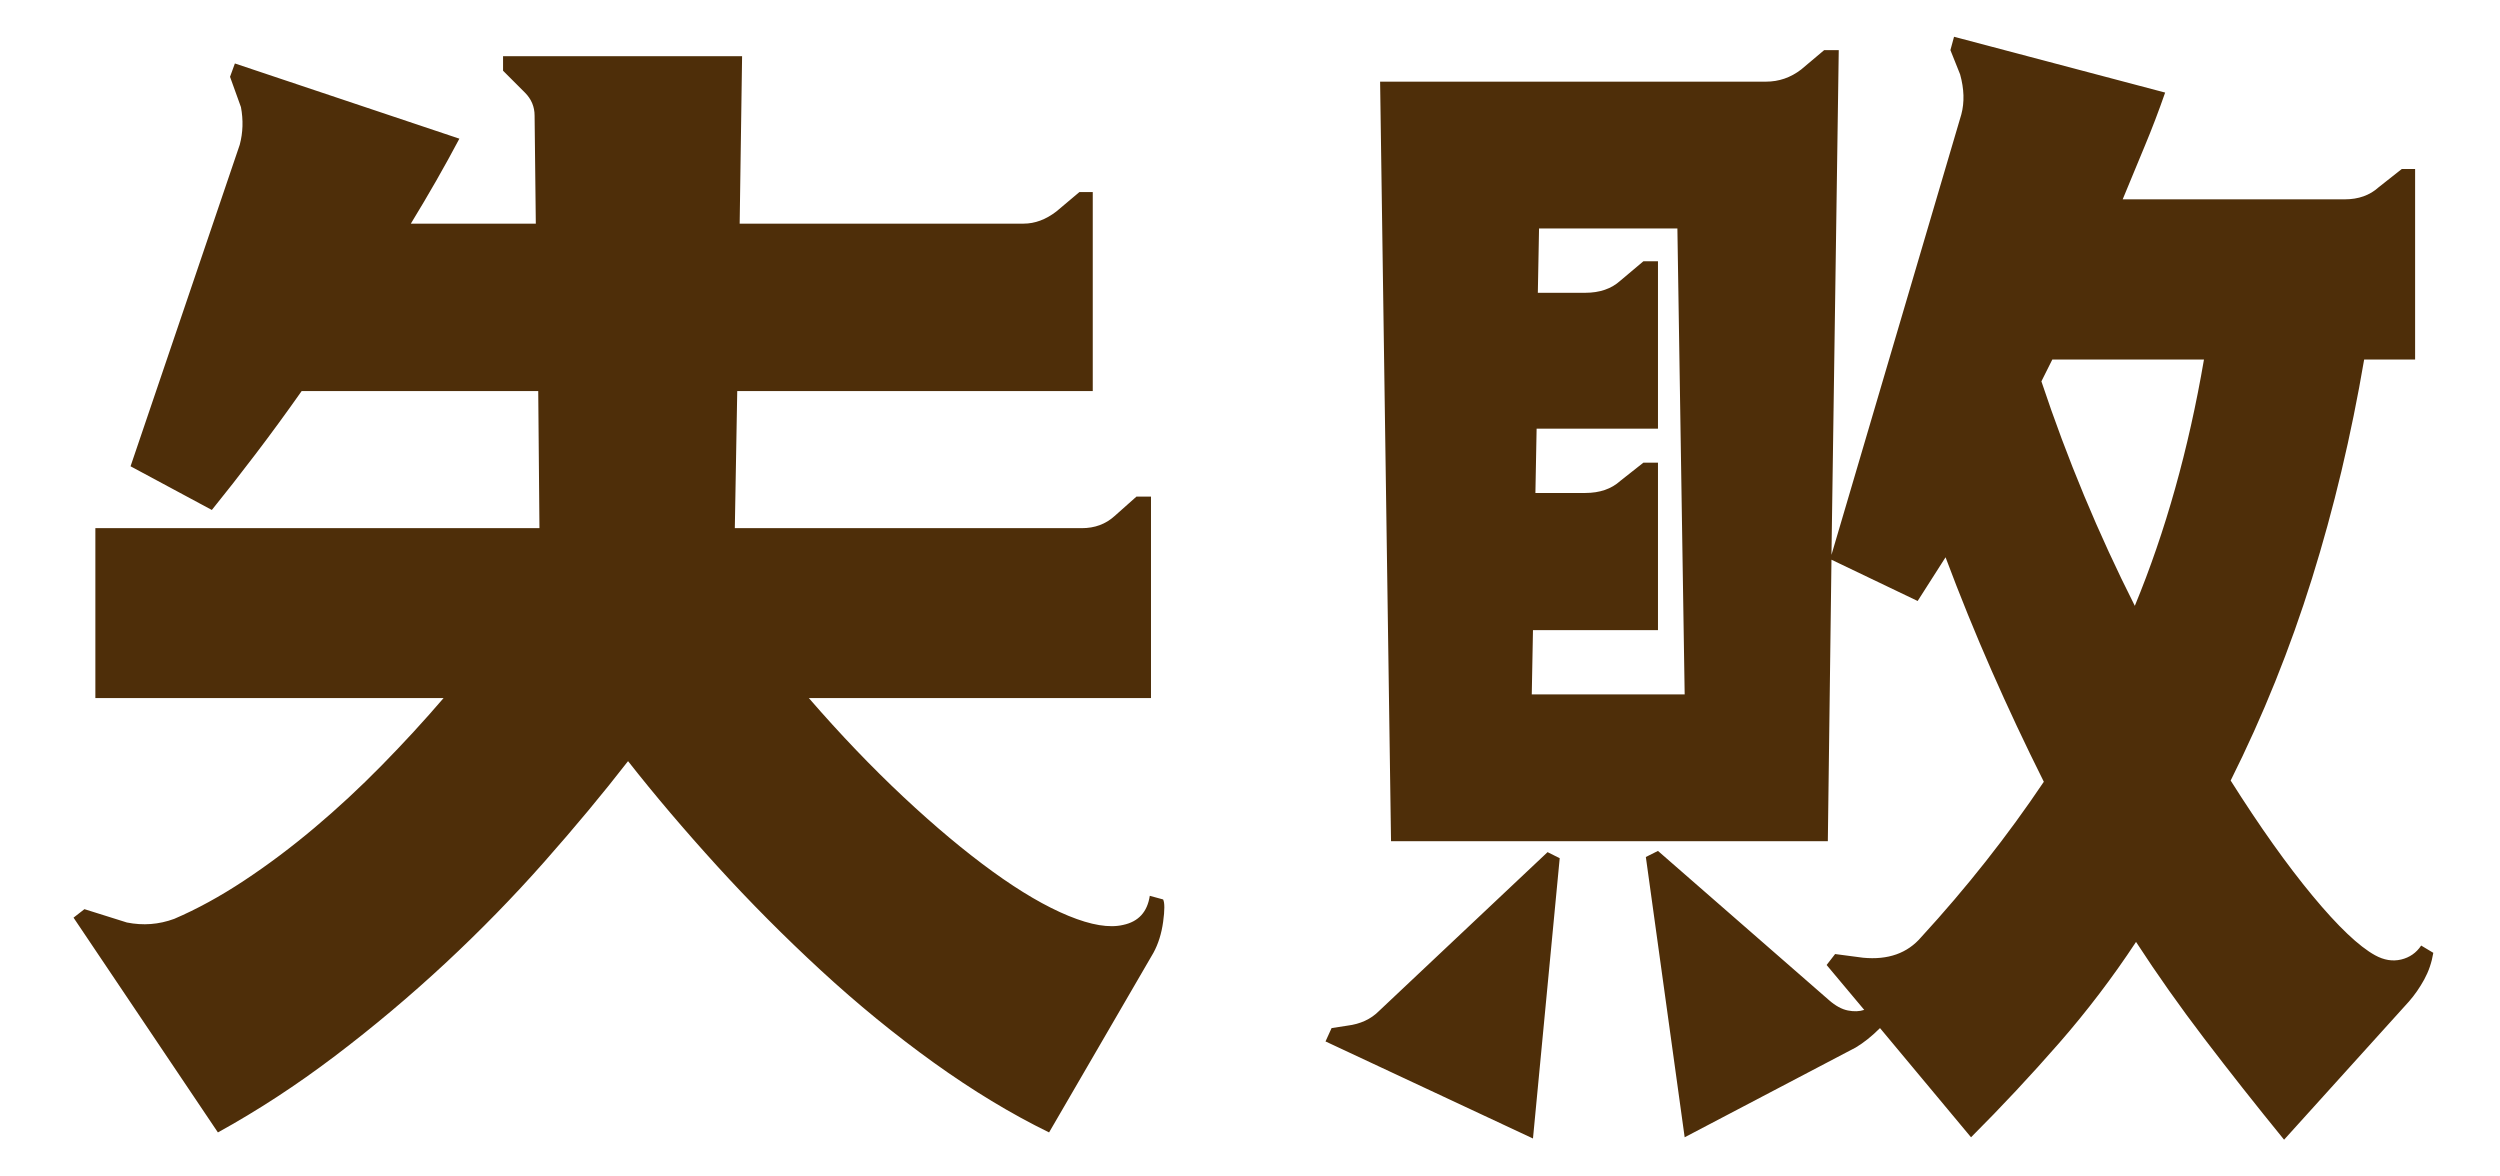 <?xml version="1.0" encoding="UTF-8"?>
<svg width="68px" height="32px" viewBox="0 0 68 32" version="1.1" xmlns="http://www.w3.org/2000/svg" xmlns:xlink="http://www.w3.org/1999/xlink">
    <title>word_notifi_lose_normal_zh-tw</title>
    <g id="word_notifi_lose_normal_zh-tw" stroke="none" stroke-width="1" fill="none" fill-rule="evenodd">
        <path d="M28.535,30.802 L31.373,25.917 C31.505,25.675 31.593,25.395 31.637,25.076 C31.681,24.757 31.681,24.553 31.637,24.465 L31.637,24.465 L31.274,24.366 C31.208,24.806 30.966,25.07 30.548,25.158 C30.174,25.246 29.679,25.164 29.063,24.911 C28.447,24.658 27.759,24.256 27,23.706 C26.241,23.156 25.432,22.48 24.574,21.677 C23.716,20.873 22.858,19.977 22,18.987 L22,18.987 L31.307,18.987 L31.307,13.508 L30.911,13.508 L30.317,14.036 C30.075,14.256 29.778,14.366 29.426,14.366 L29.426,14.366 L19.987,14.366 L20.053,10.637 L29.723,10.637 L29.723,5.224 L29.36,5.224 L28.733,5.752 C28.447,5.972 28.15,6.083 27.842,6.083 L27.842,6.083 L20.119,6.083 L20.185,1.528 L13.683,1.528 L13.683,1.924 L14.277,2.518 C14.453,2.694 14.541,2.903 14.541,3.145 L14.541,3.145 L14.574,6.083 L11.175,6.083 C11.417,5.686 11.648,5.296 11.868,4.911 C12.088,4.526 12.297,4.146 12.495,3.772 L12.495,3.772 L6.389,1.726 L6.257,2.089 L6.554,2.914 C6.62,3.266 6.609,3.607 6.521,3.937 L6.521,3.937 L3.551,12.683 L5.762,13.871 C6.136,13.409 6.532,12.903 6.95,12.353 C7.369,11.803 7.787,11.231 8.205,10.637 L8.205,10.637 L14.64,10.637 L14.673,14.366 L2.594,14.366 L2.594,18.987 L12.066,18.987 C11.538,19.603 10.977,20.213 10.383,20.818 C9.789,21.424 9.178,21.99 8.551,22.518 C7.924,23.046 7.286,23.525 6.637,23.954 C5.988,24.383 5.355,24.729 4.739,24.993 C4.321,25.147 3.892,25.18 3.452,25.092 L3.452,25.092 L2.297,24.729 L2,24.96 L5.927,30.802 C7.006,30.208 8.067,29.515 9.112,28.723 C10.157,27.931 11.158,27.089 12.116,26.198 C13.073,25.307 13.969,24.388 14.805,23.442 C15.641,22.496 16.4,21.583 17.083,20.703 C17.809,21.627 18.617,22.579 19.508,23.558 C20.399,24.537 21.34,25.483 22.33,26.396 C23.32,27.309 24.343,28.145 25.399,28.904 C26.455,29.663 27.501,30.296 28.535,30.802 L28.535,30.802 Z M62.127,31 L65.526,27.238 C65.68,27.062 65.817,26.864 65.938,26.644 C66.059,26.424 66.142,26.182 66.186,25.917 L66.186,25.917 L65.856,25.719 C65.724,25.917 65.542,26.044 65.311,26.099 C65.08,26.154 64.844,26.116 64.602,25.983 C64.162,25.741 63.595,25.202 62.902,24.366 C62.209,23.53 61.466,22.485 60.674,21.231 C61.554,19.471 62.292,17.639 62.886,15.736 C63.48,13.833 63.953,11.847 64.305,9.779 L64.305,9.779 L65.691,9.779 L65.691,4.597 L65.328,4.597 L64.701,5.092 C64.459,5.312 64.151,5.422 63.777,5.422 L63.777,5.422 L57.737,5.422 C57.935,4.938 58.133,4.46 58.331,3.987 C58.529,3.514 58.716,3.024 58.892,2.518 L58.892,2.518 L53.15,1 L53.051,1.363 L53.315,2.023 C53.425,2.419 53.436,2.782 53.348,3.112 L53.348,3.112 L49.816,15.092 L50.014,1.363 L49.618,1.363 L48.991,1.891 C48.705,2.111 48.386,2.221 48.034,2.221 L48.034,2.221 L37.539,2.221 L37.836,22.881 L49.717,22.881 L49.816,15.224 L52.16,16.347 L52.919,15.158 C53.315,16.215 53.733,17.243 54.173,18.244 C54.613,19.245 55.086,20.252 55.592,21.264 C54.602,22.738 53.491,24.146 52.259,25.488 C51.884,25.928 51.356,26.116 50.674,26.05 L50.674,26.05 L49.915,25.95 L49.684,26.248 L50.707,27.469 C50.575,27.513 50.427,27.518 50.262,27.485 C50.097,27.452 49.926,27.359 49.75,27.205 L49.75,27.205 L45.097,23.145 L44.767,23.31 L45.823,30.934 L50.476,28.492 C50.586,28.426 50.696,28.349 50.806,28.261 C50.916,28.173 51.026,28.074 51.136,27.964 L51.136,27.964 L53.612,30.934 C54.448,30.098 55.245,29.245 56.004,28.376 C56.763,27.507 57.462,26.589 58.1,25.62 C58.672,26.501 59.294,27.381 59.965,28.261 C60.636,29.141 61.356,30.054 62.127,31 L62.127,31 Z M45.823,18.888 L41.664,18.888 L41.697,17.139 L45.097,17.139 L45.097,12.584 L44.701,12.584 L44.074,13.079 C43.832,13.299 43.513,13.409 43.117,13.409 L43.117,13.409 L41.763,13.409 L41.796,11.66 L45.097,11.66 L45.097,7.106 L44.701,7.106 L44.074,7.634 C43.832,7.854 43.513,7.964 43.117,7.964 L43.117,7.964 L41.829,7.964 L41.862,6.215 L45.625,6.215 L45.823,18.888 Z M58.067,16.479 C57.077,14.52 56.23,12.485 55.526,10.373 L55.526,10.373 L55.823,9.779 L59.948,9.779 C59.53,12.221 58.903,14.454 58.067,16.479 Z M41.697,30.967 L42.424,23.343 L42.094,23.178 L37.506,27.502 C37.396,27.612 37.27,27.7 37.127,27.766 C36.983,27.832 36.824,27.876 36.648,27.898 L36.648,27.898 L36.219,27.964 L36.054,28.327 L41.697,30.967 Z" id="失敗" fill="#4E2E09" fill-rule="nonzero"></path>
    </g>
</svg>